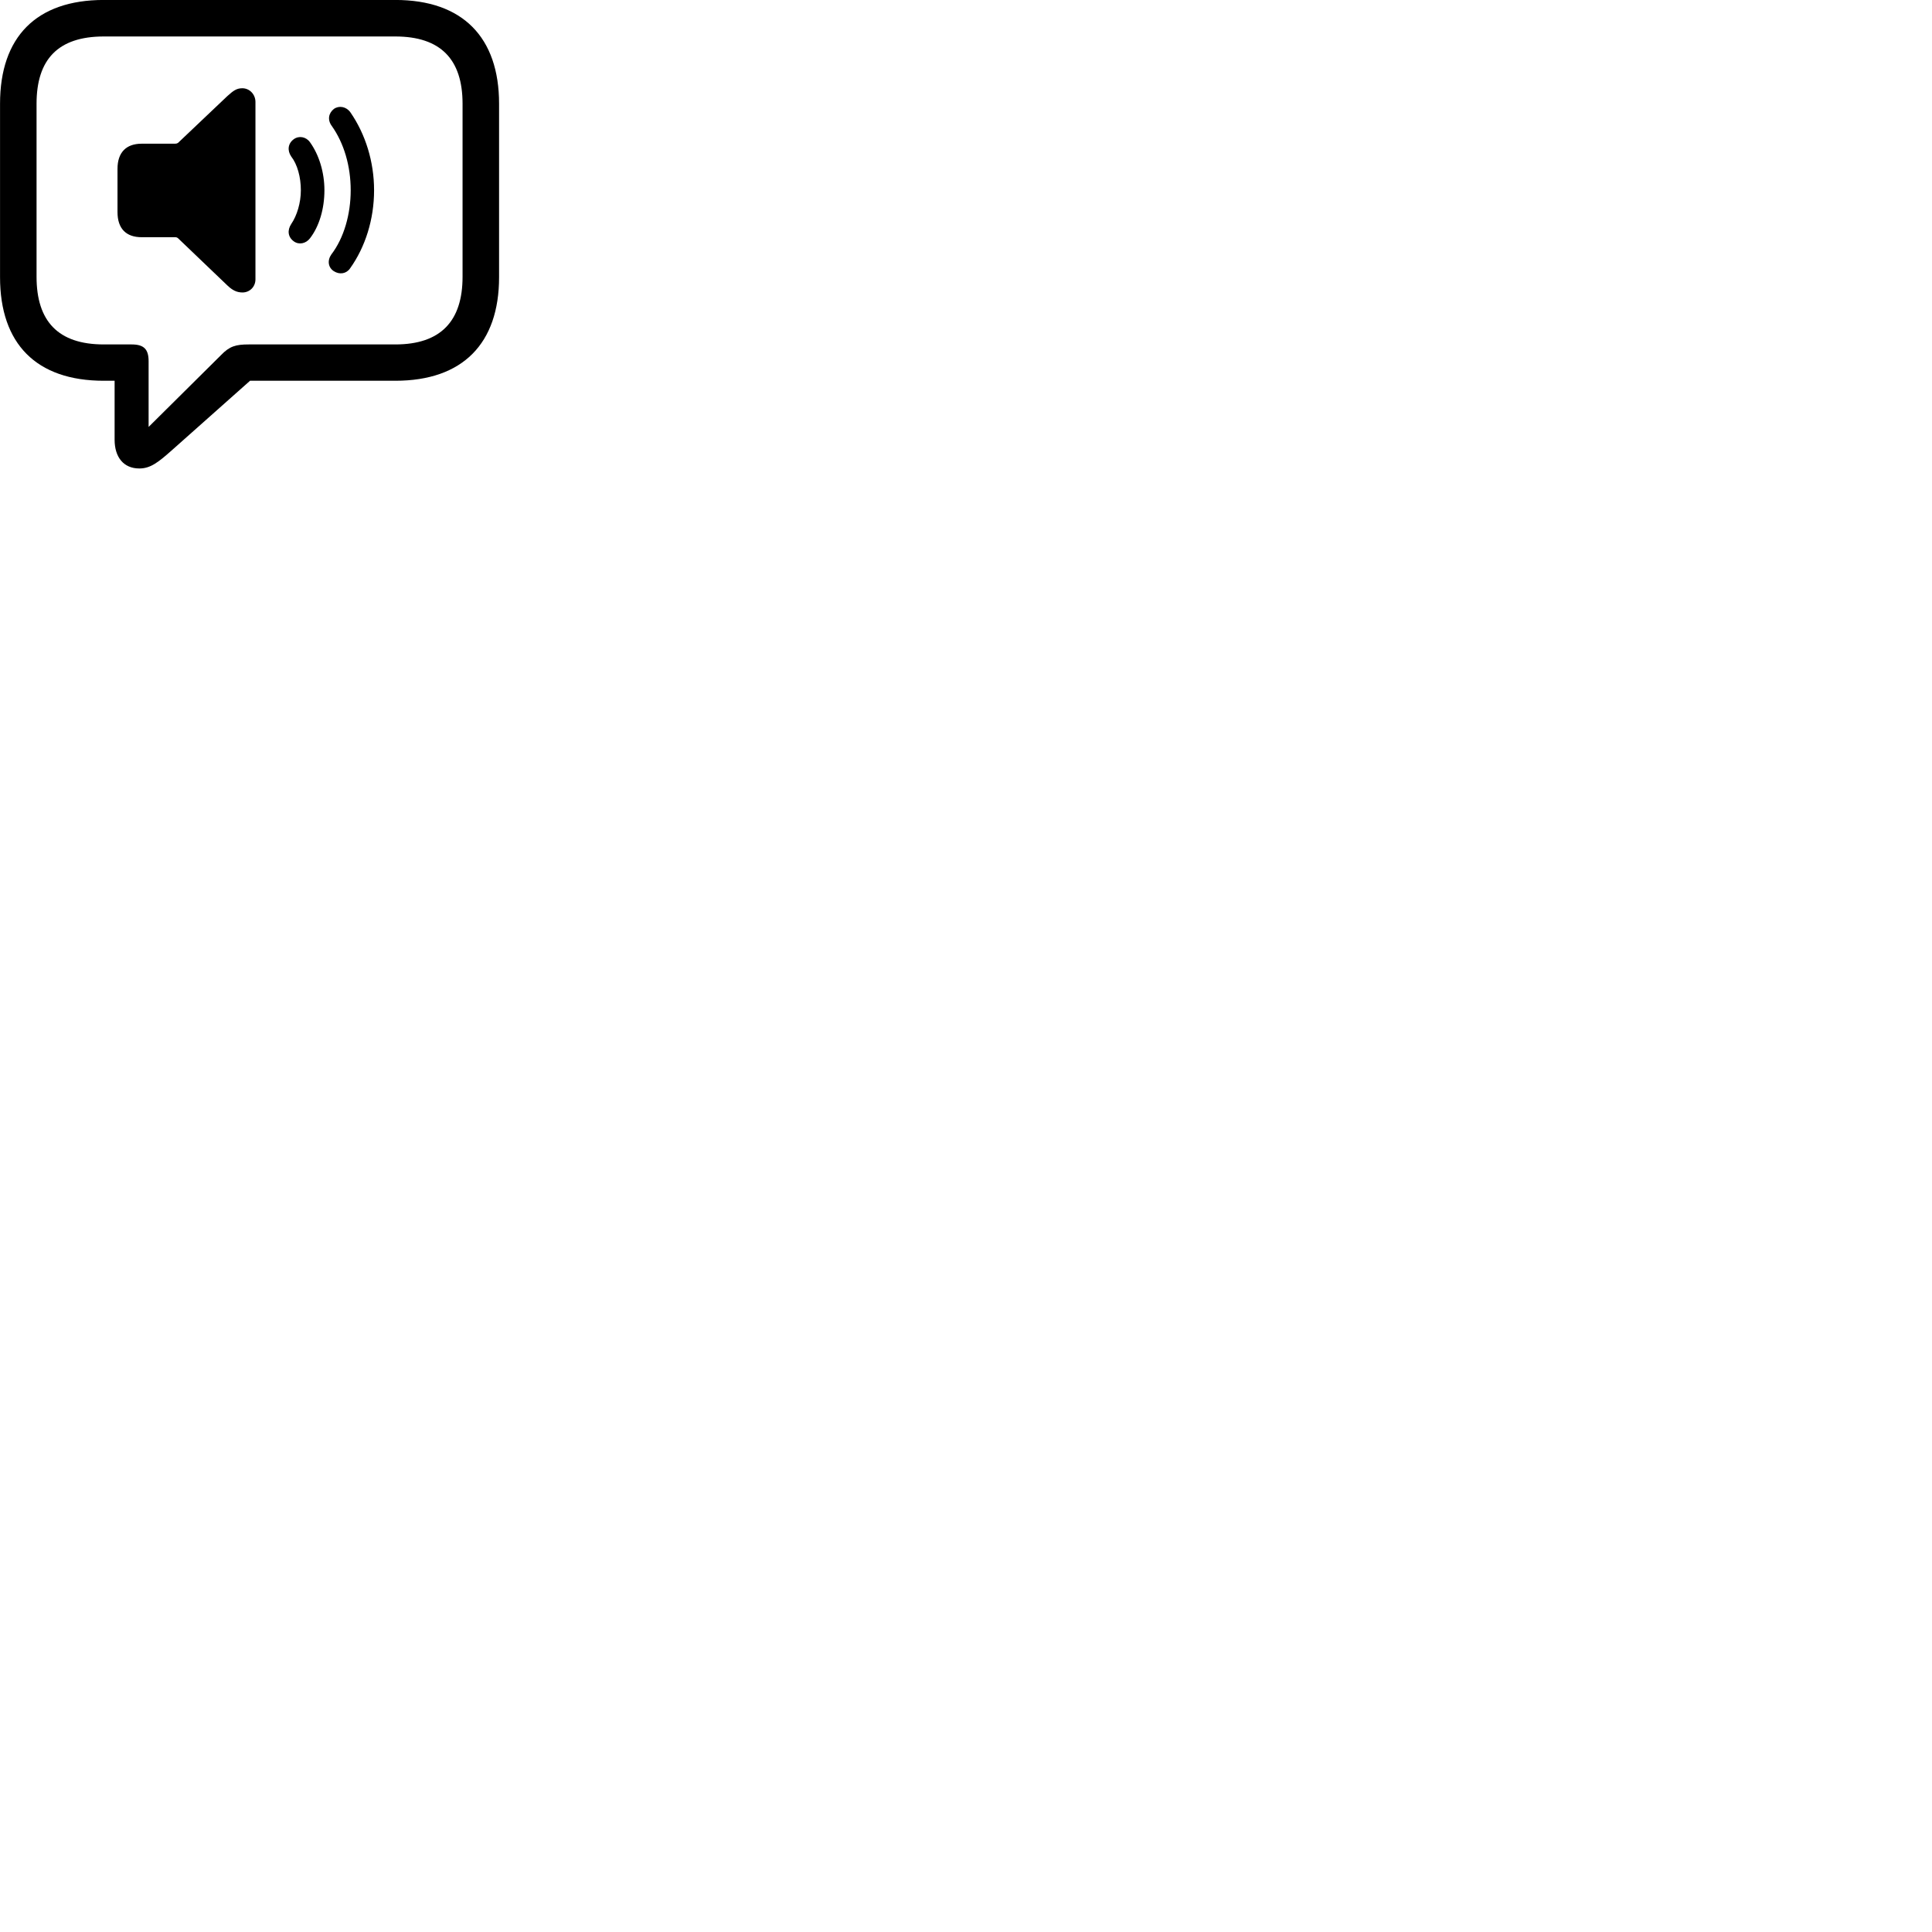
        <svg xmlns="http://www.w3.org/2000/svg" viewBox="0 0 100 100">
            <path d="M7.212 24.248C7.782 24.248 8.182 23.938 8.892 23.308L12.942 19.708H20.462C23.952 19.708 25.832 17.778 25.832 14.348V5.368C25.832 1.938 23.952 -0.002 20.462 -0.002H5.372C1.872 -0.002 0.002 1.918 0.002 5.368V14.348C0.002 17.788 1.872 19.708 5.372 19.708H5.932V22.758C5.932 23.658 6.392 24.248 7.212 24.248ZM7.692 22.098V18.698C7.692 18.068 7.442 17.828 6.812 17.828H5.372C3.002 17.828 1.892 16.618 1.892 14.328V5.368C1.892 3.078 3.002 1.888 5.372 1.888H20.462C22.812 1.888 23.942 3.078 23.942 5.368V14.328C23.942 16.618 22.812 17.828 20.462 17.828H12.872C12.212 17.828 11.882 17.918 11.442 18.378ZM12.552 15.138C12.922 15.138 13.222 14.848 13.222 14.458V5.278C13.222 4.888 12.922 4.568 12.542 4.568C12.242 4.568 12.072 4.698 11.762 4.978L9.212 7.398C9.162 7.428 9.122 7.438 9.062 7.438H7.332C6.532 7.438 6.082 7.888 6.082 8.738V10.978C6.082 11.838 6.532 12.278 7.332 12.278H9.062C9.122 12.278 9.162 12.288 9.212 12.328L11.762 14.768C12.032 15.028 12.262 15.138 12.552 15.138ZM17.282 14.038C17.582 14.228 17.932 14.168 18.122 13.888C18.912 12.778 19.362 11.348 19.362 9.848C19.362 8.378 18.922 6.948 18.132 5.808C17.922 5.518 17.552 5.448 17.282 5.638C17.002 5.858 16.942 6.208 17.172 6.518C17.802 7.408 18.152 8.588 18.152 9.848C18.152 11.088 17.802 12.318 17.152 13.168C16.932 13.478 16.982 13.848 17.282 14.038ZM15.202 12.488C15.472 12.688 15.832 12.608 16.042 12.338C16.522 11.718 16.792 10.808 16.792 9.848C16.792 8.918 16.512 8.008 16.042 7.358C15.842 7.078 15.472 7.008 15.202 7.208C14.902 7.428 14.862 7.788 15.072 8.098C15.392 8.508 15.572 9.168 15.572 9.848C15.572 10.498 15.372 11.158 15.072 11.598C14.862 11.918 14.902 12.268 15.202 12.488Z" />
        </svg>
    